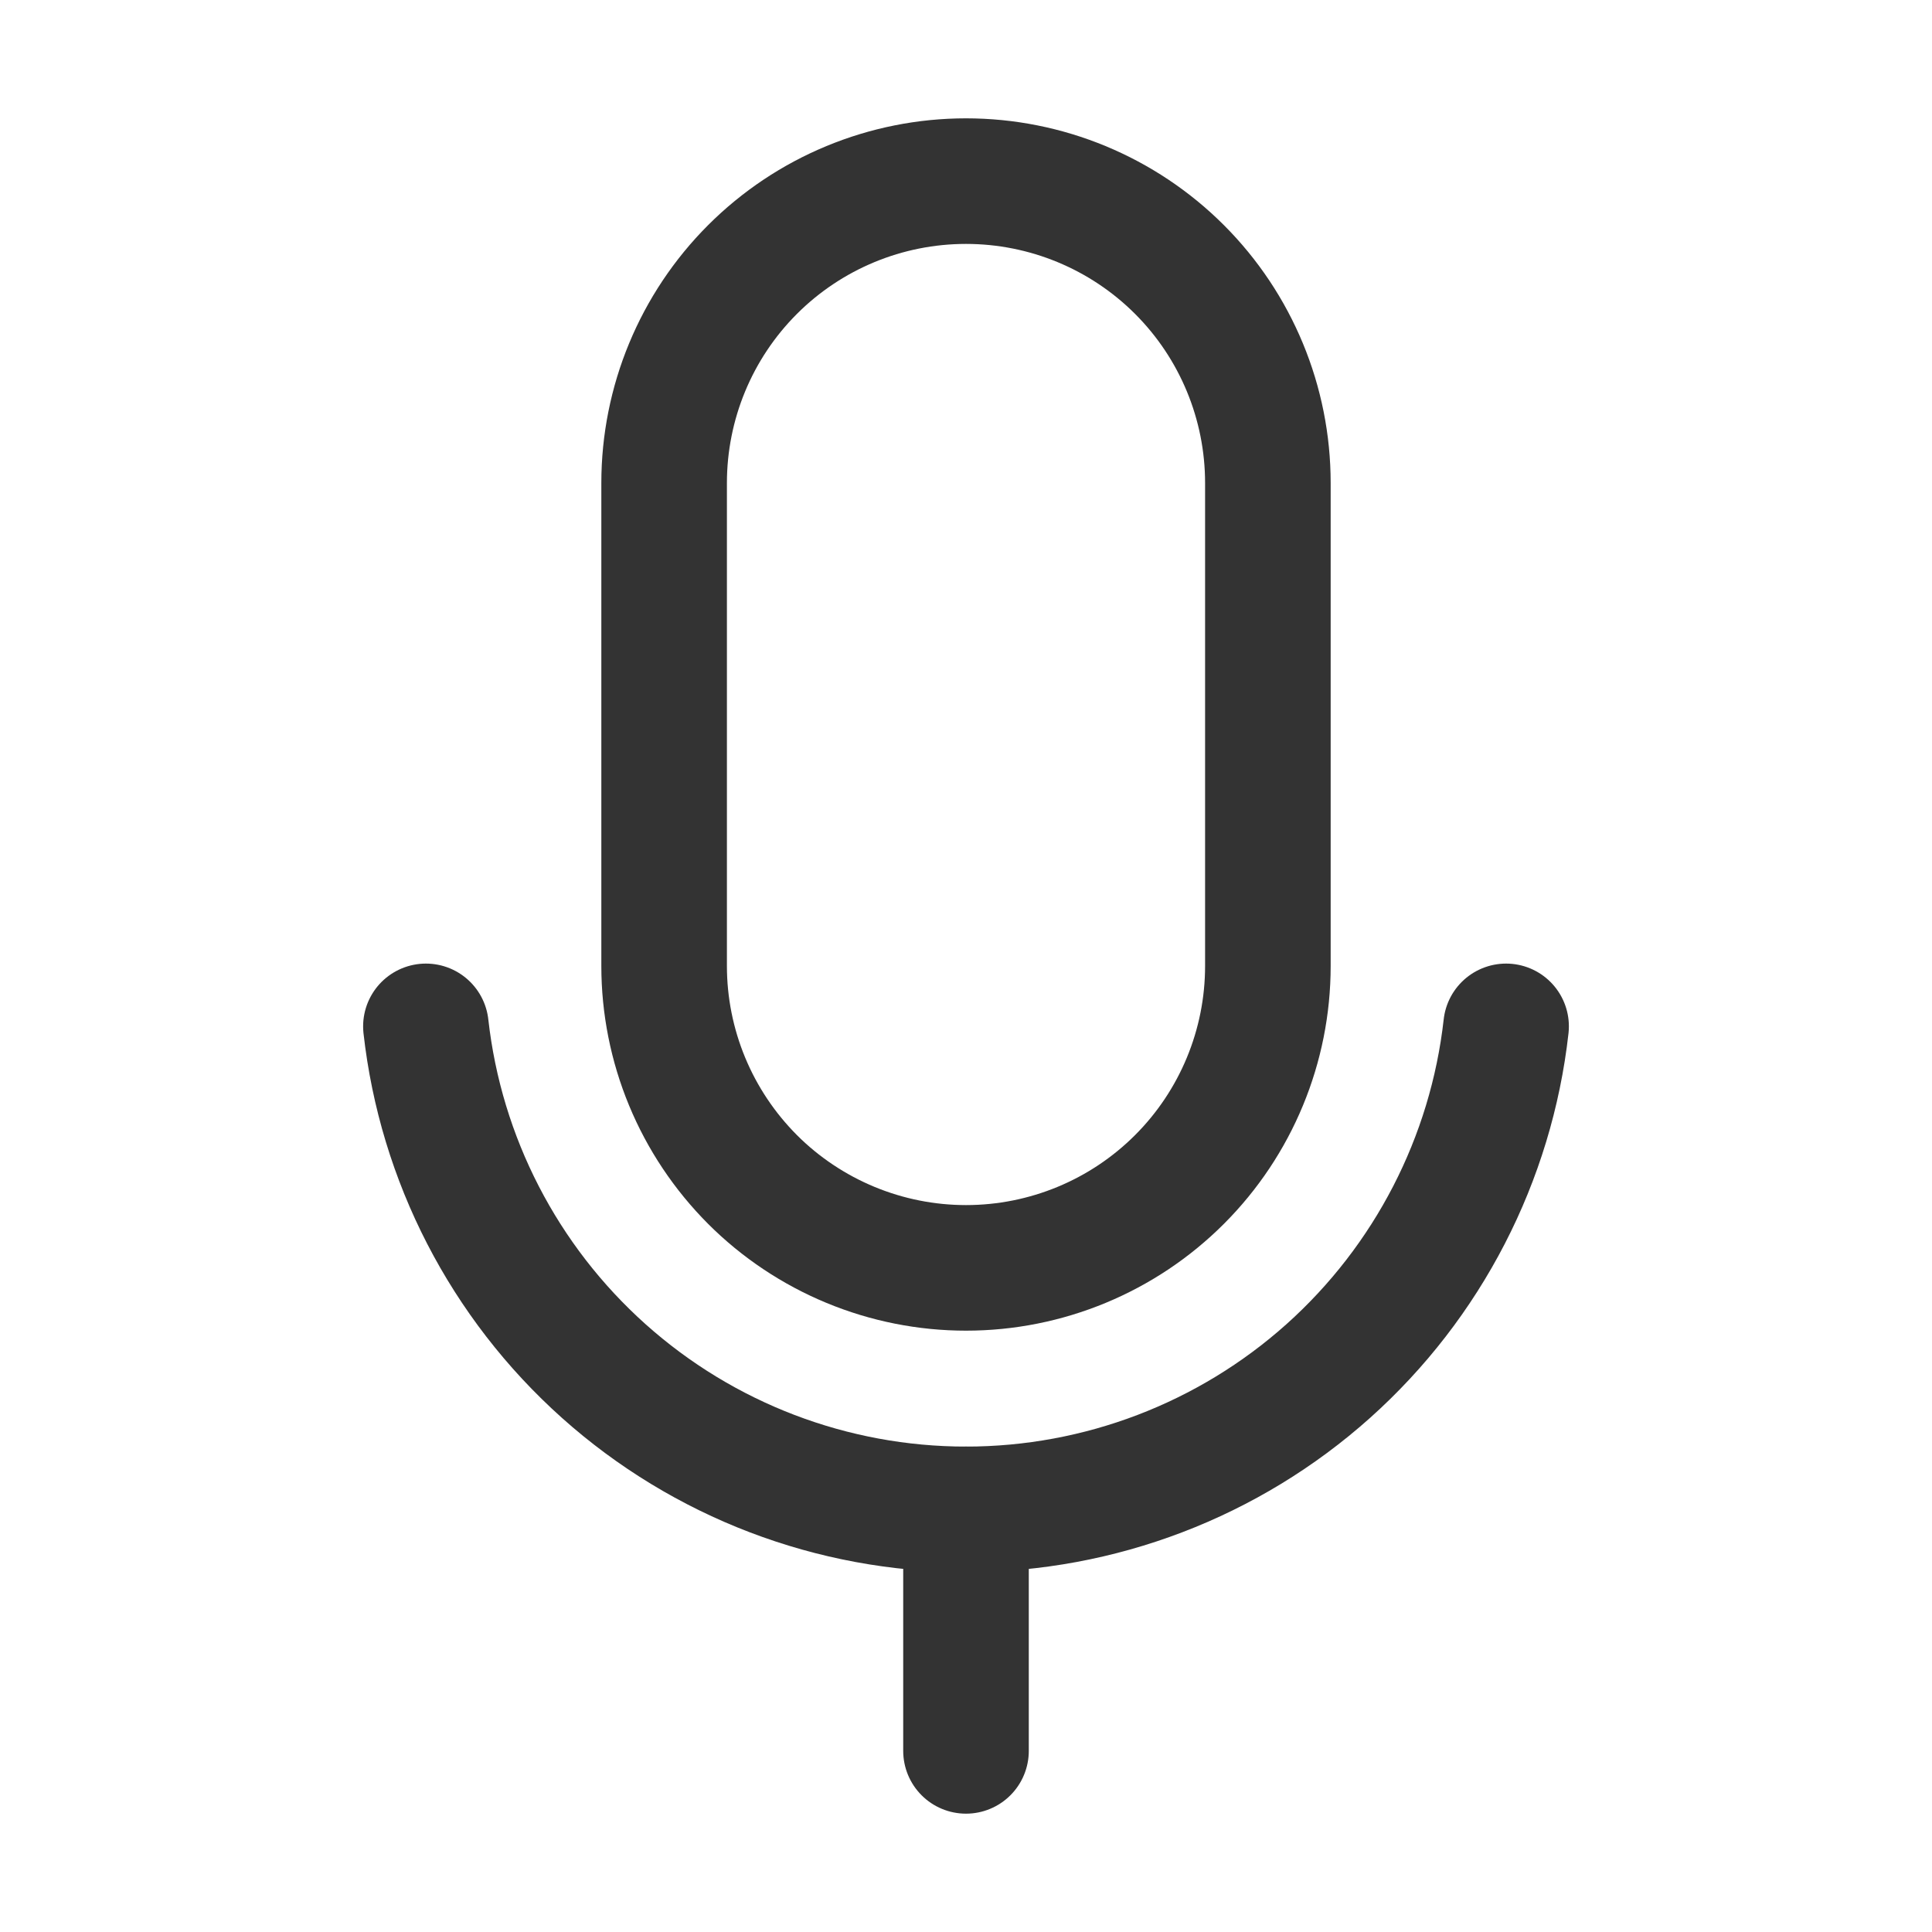 <svg width="20" height="20" viewBox="0 0 20 20" fill="none" xmlns="http://www.w3.org/2000/svg">
<path d="M10 1.875H10C10.829 1.875 11.624 2.204 12.21 2.79C12.796 3.376 13.125 4.171 13.125 5V10C13.125 10.829 12.796 11.624 12.21 12.21C11.624 12.796 10.829 13.125 10 13.125H10C9.59 13.125 9.183 13.044 8.804 12.887C8.425 12.73 8.08 12.5 7.79 12.21C7.5 11.919 7.27 11.575 7.113 11.196C6.956 10.817 6.875 10.41 6.875 10V5C6.875 4.171 7.204 3.376 7.79 2.79C8.376 2.204 9.171 1.875 10 1.875V1.875Z" stroke="#333333" stroke-width="1.3" stroke-linecap="round" stroke-linejoin="round"/>
<path d="M10 15.625V18.125" stroke="#333333" stroke-width="1.3" stroke-linecap="round" stroke-linejoin="round"/>
<path d="M15.591 10.625C15.437 12 14.781 13.27 13.75 14.193C12.719 15.115 11.383 15.625 10 15.625C8.616 15.625 7.281 15.115 6.25 14.193C5.218 13.27 4.563 12 4.409 10.625" stroke="#333333" stroke-width="1.3" stroke-linecap="round" stroke-linejoin="round"/>
</svg>
